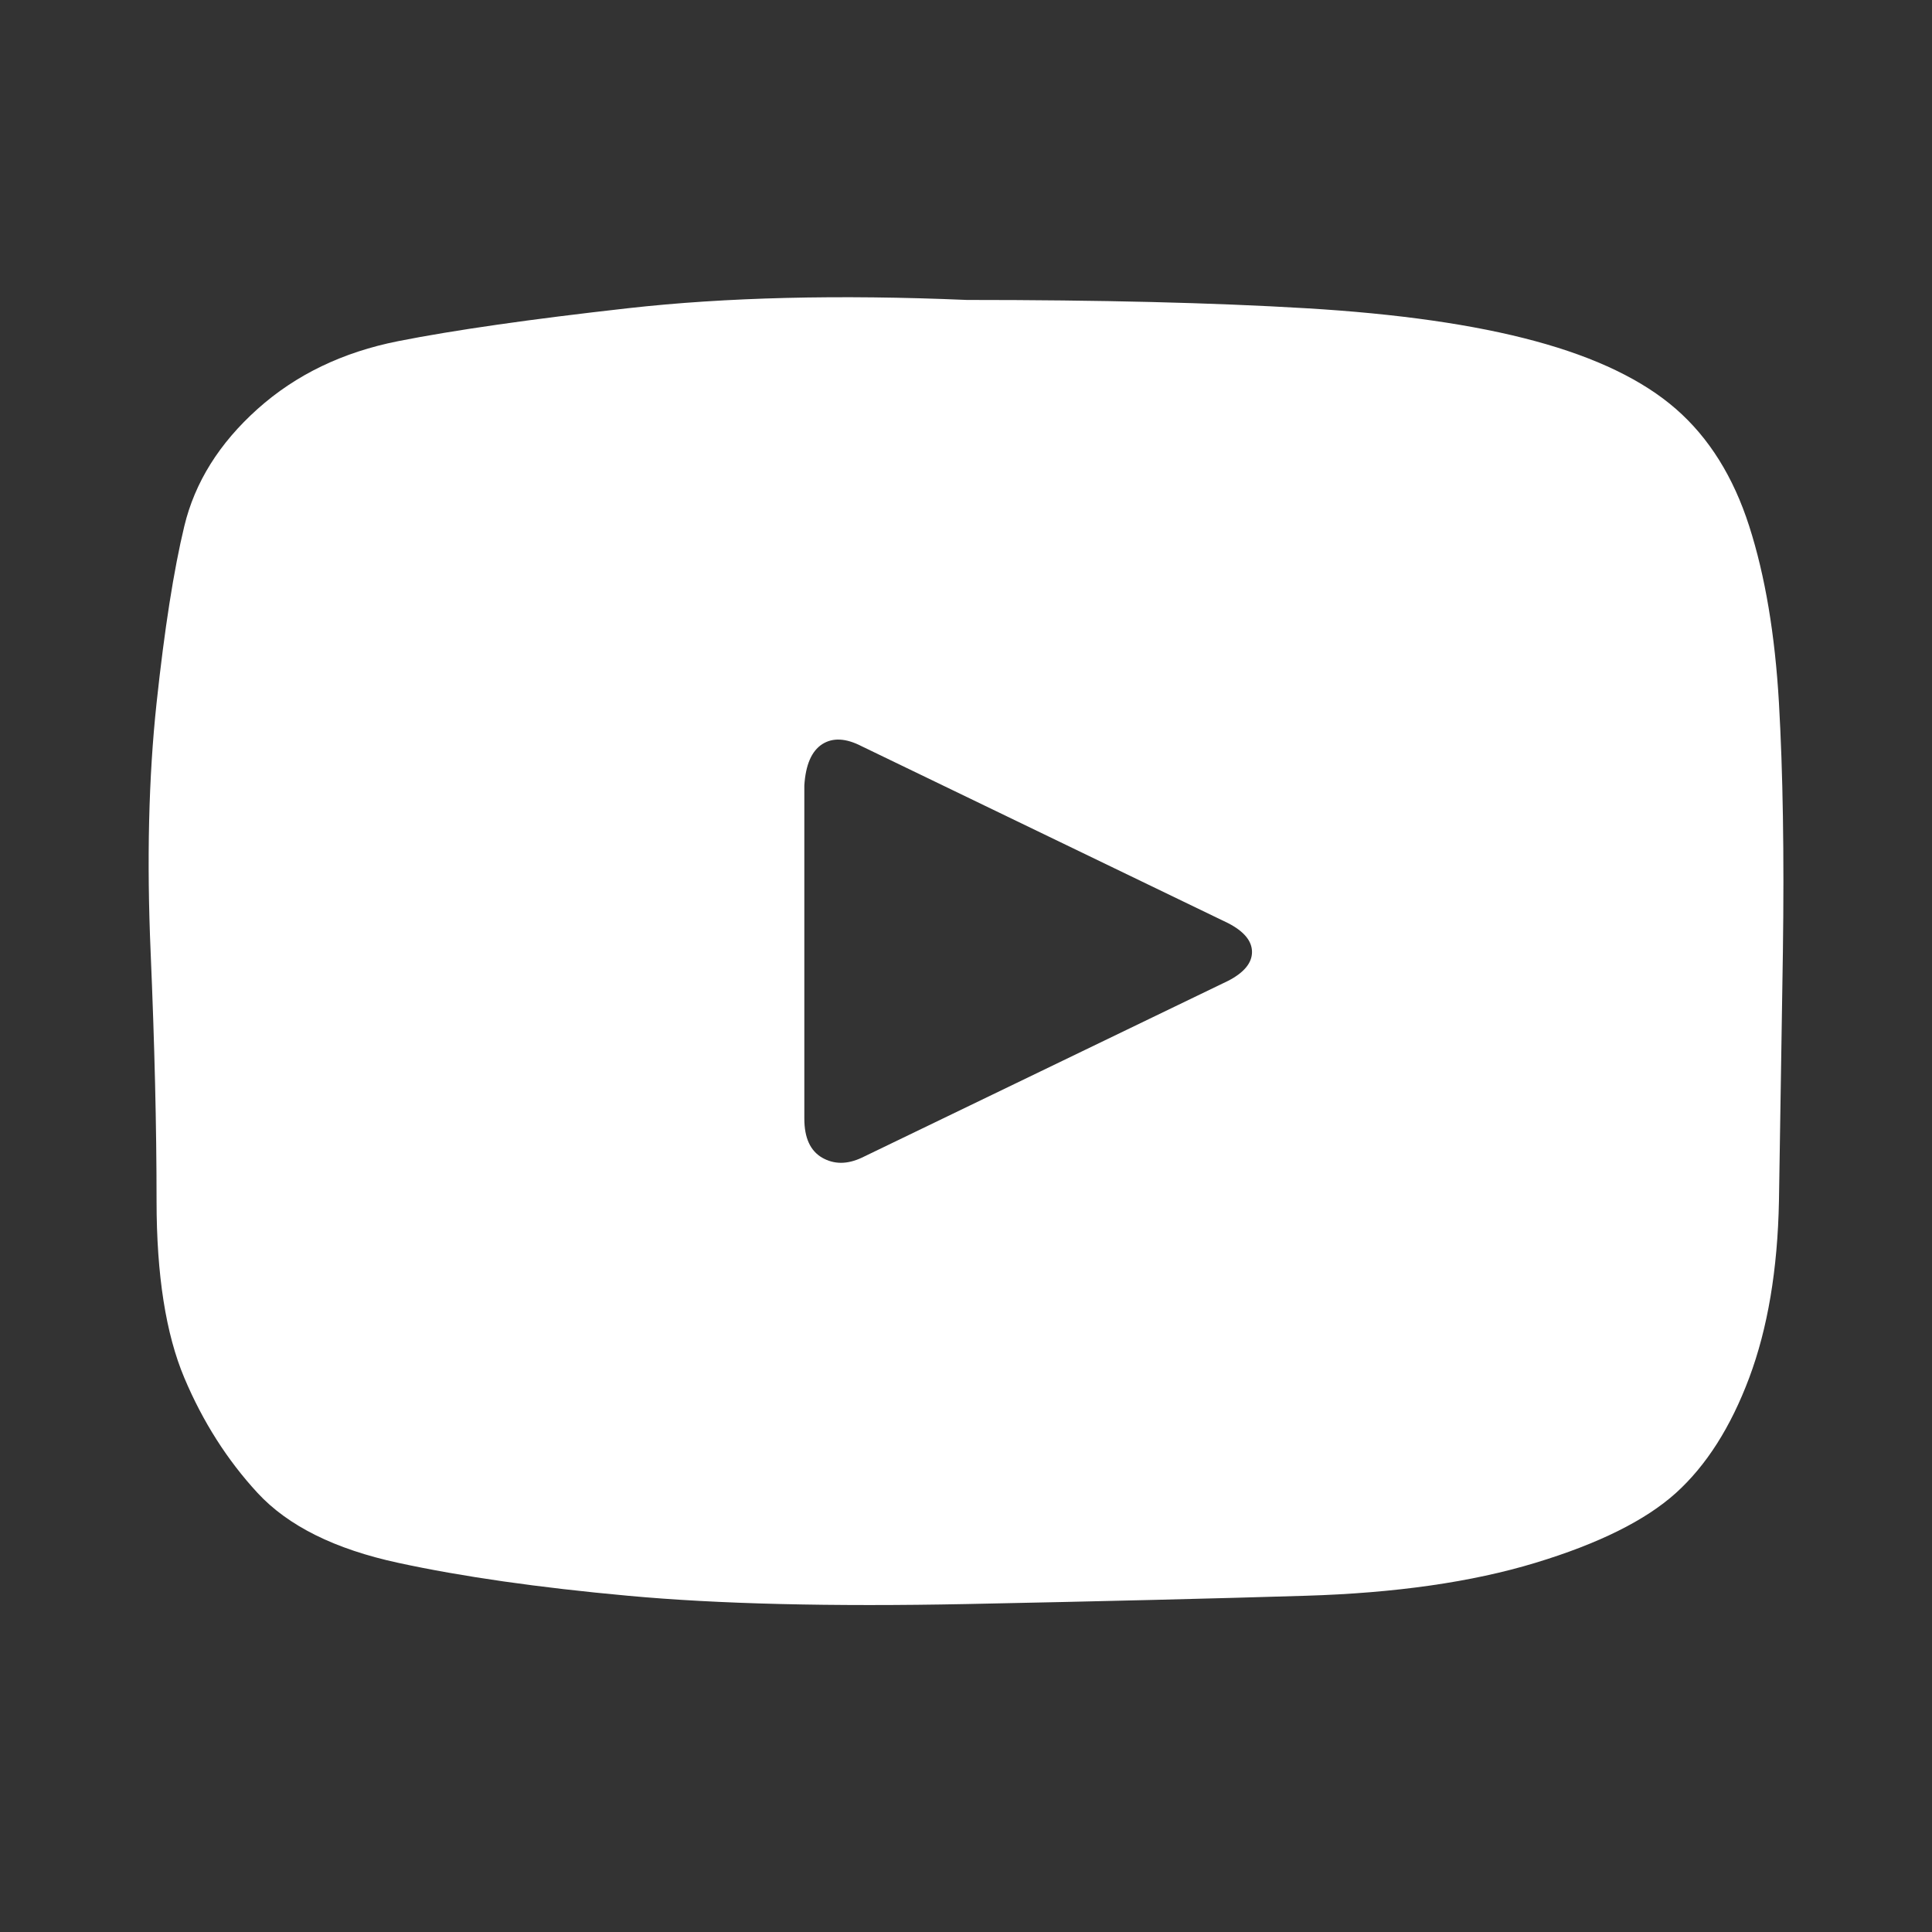 <svg width="28" height="28" viewBox="0 0 28 28" fill="none" xmlns="http://www.w3.org/2000/svg">
<rect x="0" y="0" width="28" height="28" fill="#333333" stroke="none"/>
<path d="M14.011 4.347C15.944 4.347 17.581 4.387 18.921 4.467C20.26 4.546 21.37 4.705 22.251 4.944C23.131 5.182 23.811 5.51 24.289 5.927C24.768 6.345 25.122 6.911 25.351 7.626C25.581 8.342 25.725 9.196 25.782 10.19C25.839 11.184 25.859 12.386 25.839 13.797L25.782 17.404C25.763 18.398 25.619 19.252 25.351 19.968C25.083 20.683 24.729 21.239 24.289 21.637C23.849 22.034 23.169 22.372 22.251 22.65C21.332 22.929 20.222 23.088 18.921 23.127C17.619 23.167 15.983 23.207 14.011 23.247C12.04 23.286 10.403 23.247 9.102 23.127C7.8 23.008 6.69 22.849 5.772 22.65C4.853 22.452 4.174 22.114 3.733 21.637C3.293 21.16 2.939 20.604 2.671 19.968C2.403 19.332 2.269 18.477 2.269 17.404C2.269 16.331 2.24 15.129 2.183 13.797C2.126 12.466 2.154 11.263 2.269 10.19C2.384 9.117 2.518 8.262 2.671 7.626C2.824 6.99 3.178 6.424 3.733 5.927C4.288 5.43 4.968 5.103 5.772 4.944C6.576 4.785 7.686 4.626 9.102 4.467C10.518 4.308 12.155 4.268 14.011 4.347ZM17.801 14.214C18.03 14.095 18.145 13.956 18.145 13.797C18.145 13.638 18.03 13.499 17.801 13.38L12.49 10.816C12.26 10.697 12.069 10.687 11.915 10.786C11.762 10.886 11.676 11.084 11.657 11.382V16.212C11.657 16.49 11.743 16.678 11.915 16.778C12.088 16.877 12.279 16.877 12.49 16.778L17.801 14.214Z" fill="white"/>
</svg>
